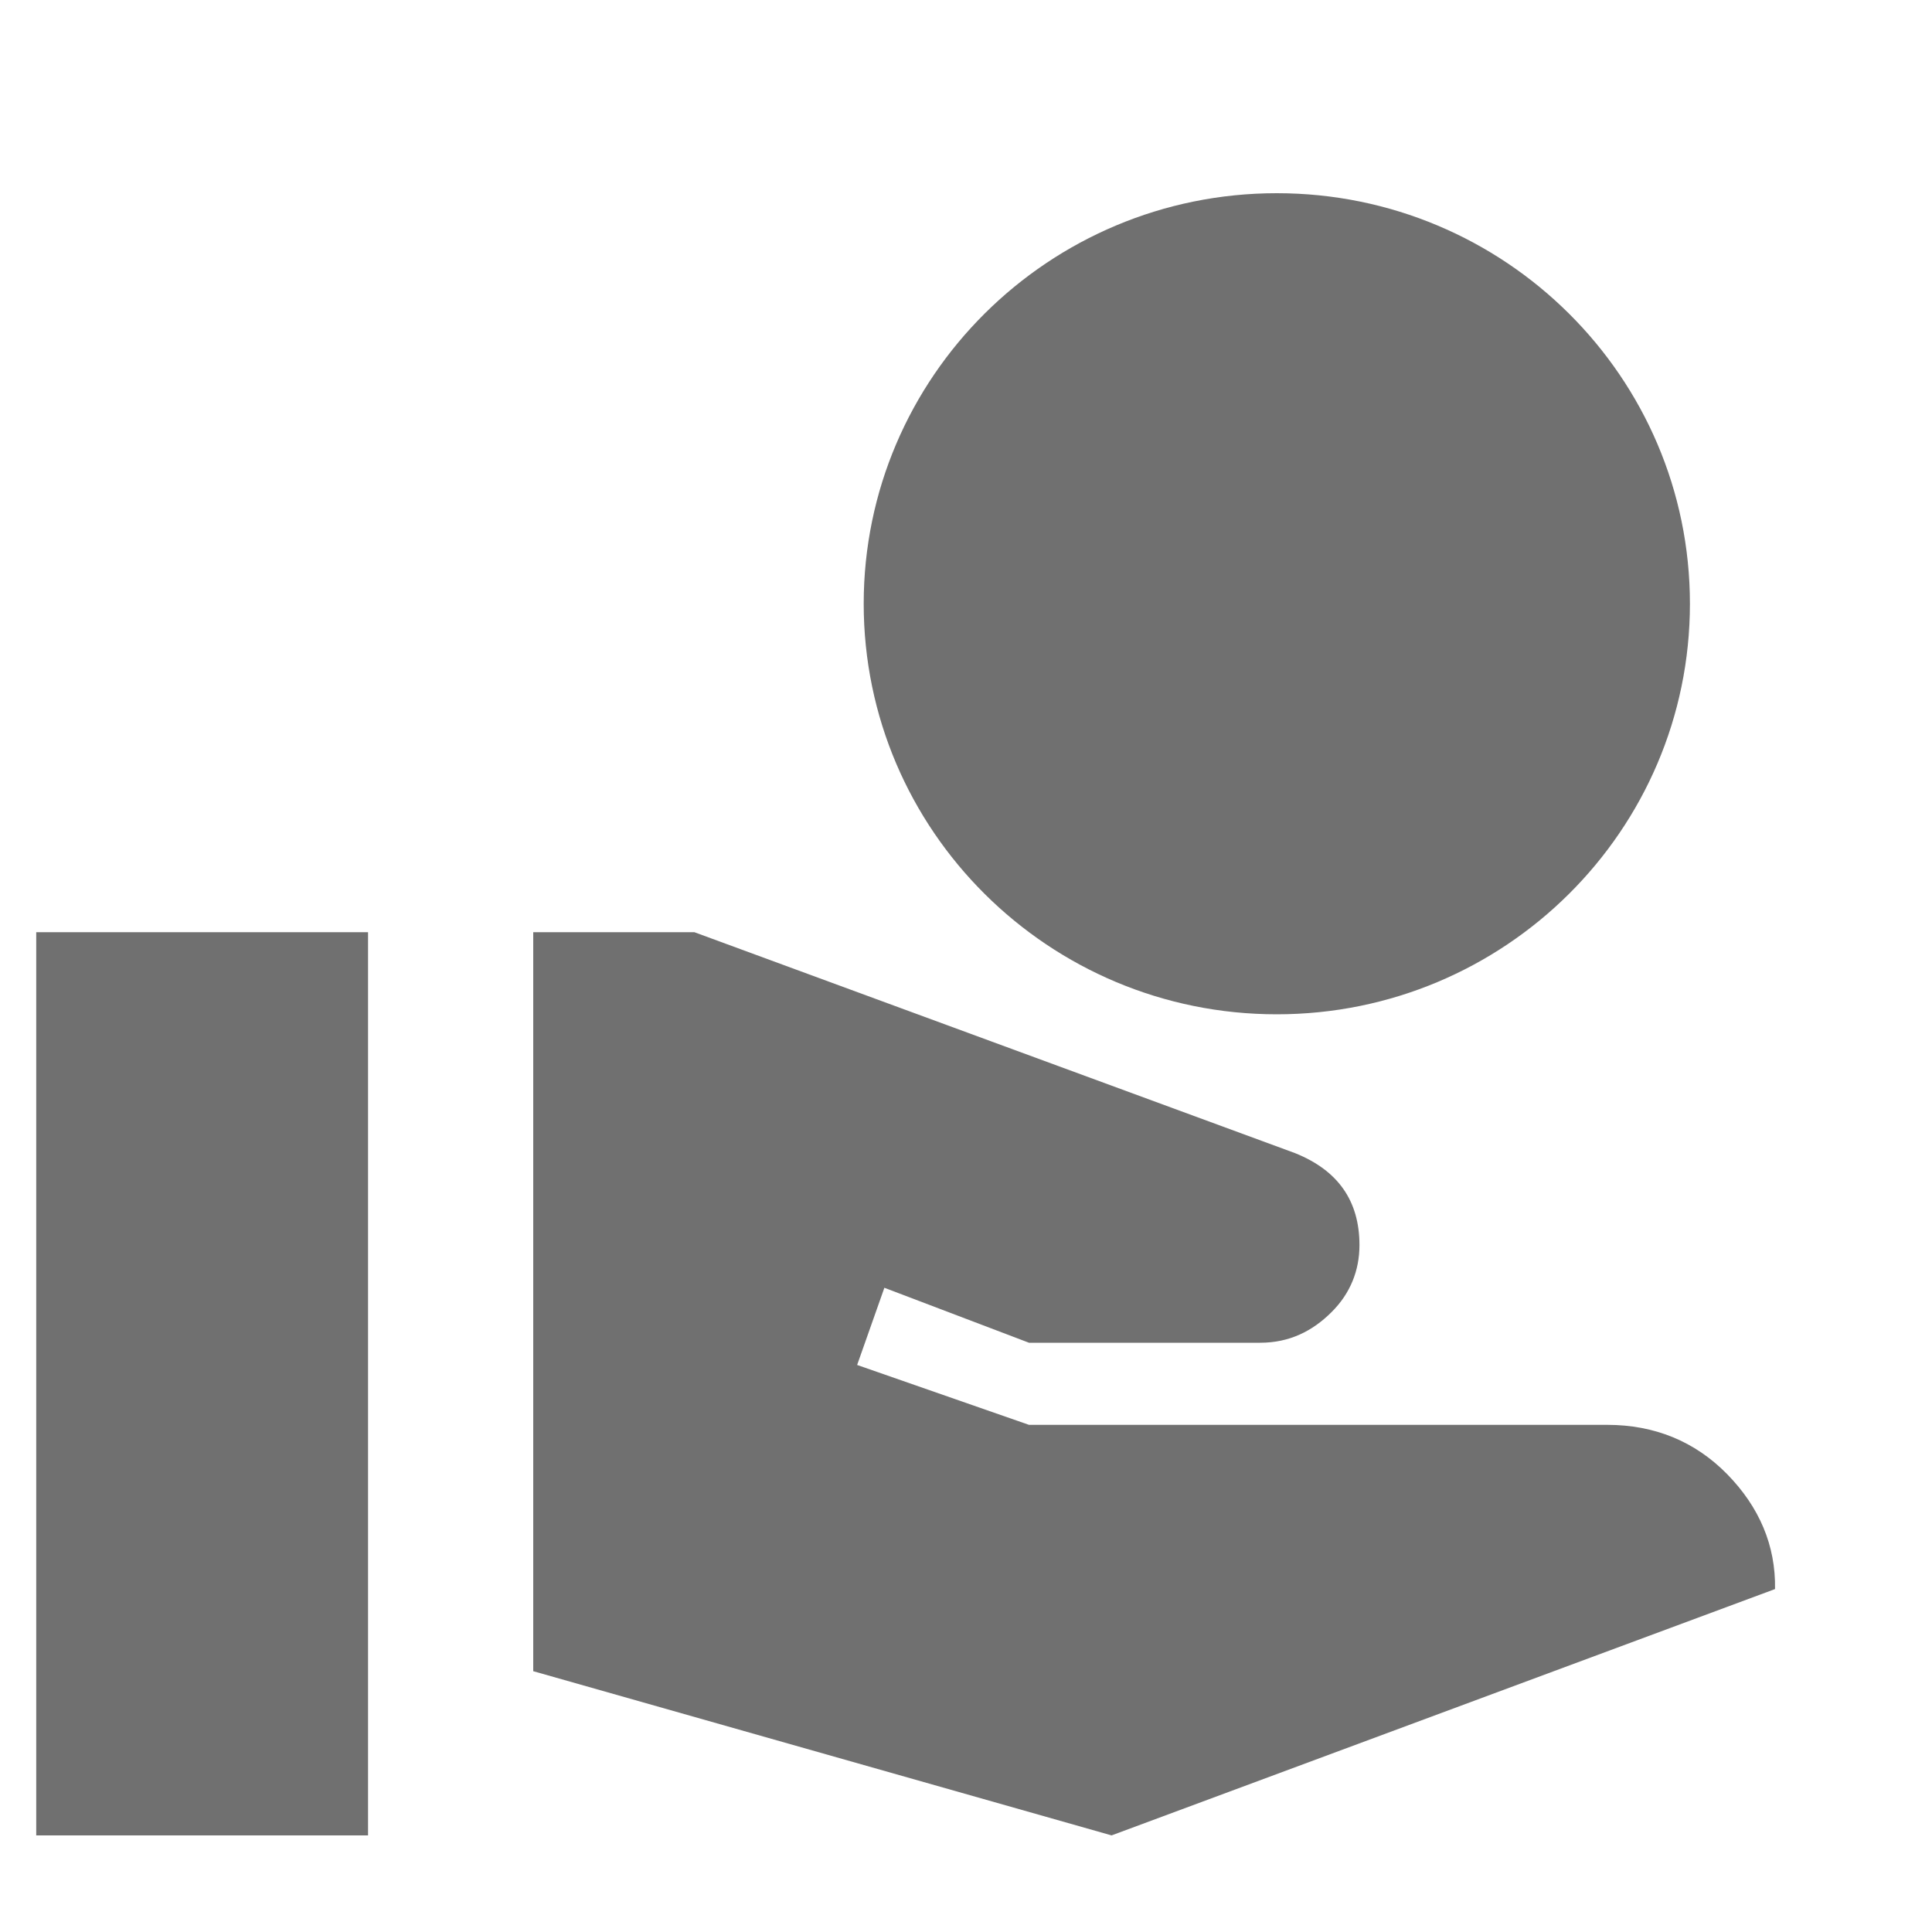 <svg width="20" height="20" viewBox="0 0 20 20" fill="none" xmlns="http://www.w3.org/2000/svg">
<path d="M13.217 10.5C15.578 10.5 17.494 8.596 17.494 6.25C17.494 3.904 15.578 2 13.217 2C10.857 2 8.941 3.904 8.941 6.25C8.941 8.596 10.857 10.5 13.217 10.5ZM17.879 15.26C17.545 14.92 17.126 14.75 16.639 14.75H10.652L8.873 14.13L9.155 13.331L10.652 13.9H13.046C13.346 13.9 13.585 13.781 13.782 13.585C13.979 13.39 14.073 13.152 14.073 12.889C14.073 12.43 13.85 12.115 13.406 11.937L7.188 9.65H5.52V17.3L11.507 19L18.375 16.45C18.383 15.999 18.212 15.6 17.879 15.26ZM3.81 9.65H0.375V19H3.81V9.65Z" fill="#707070"/>
</svg>
